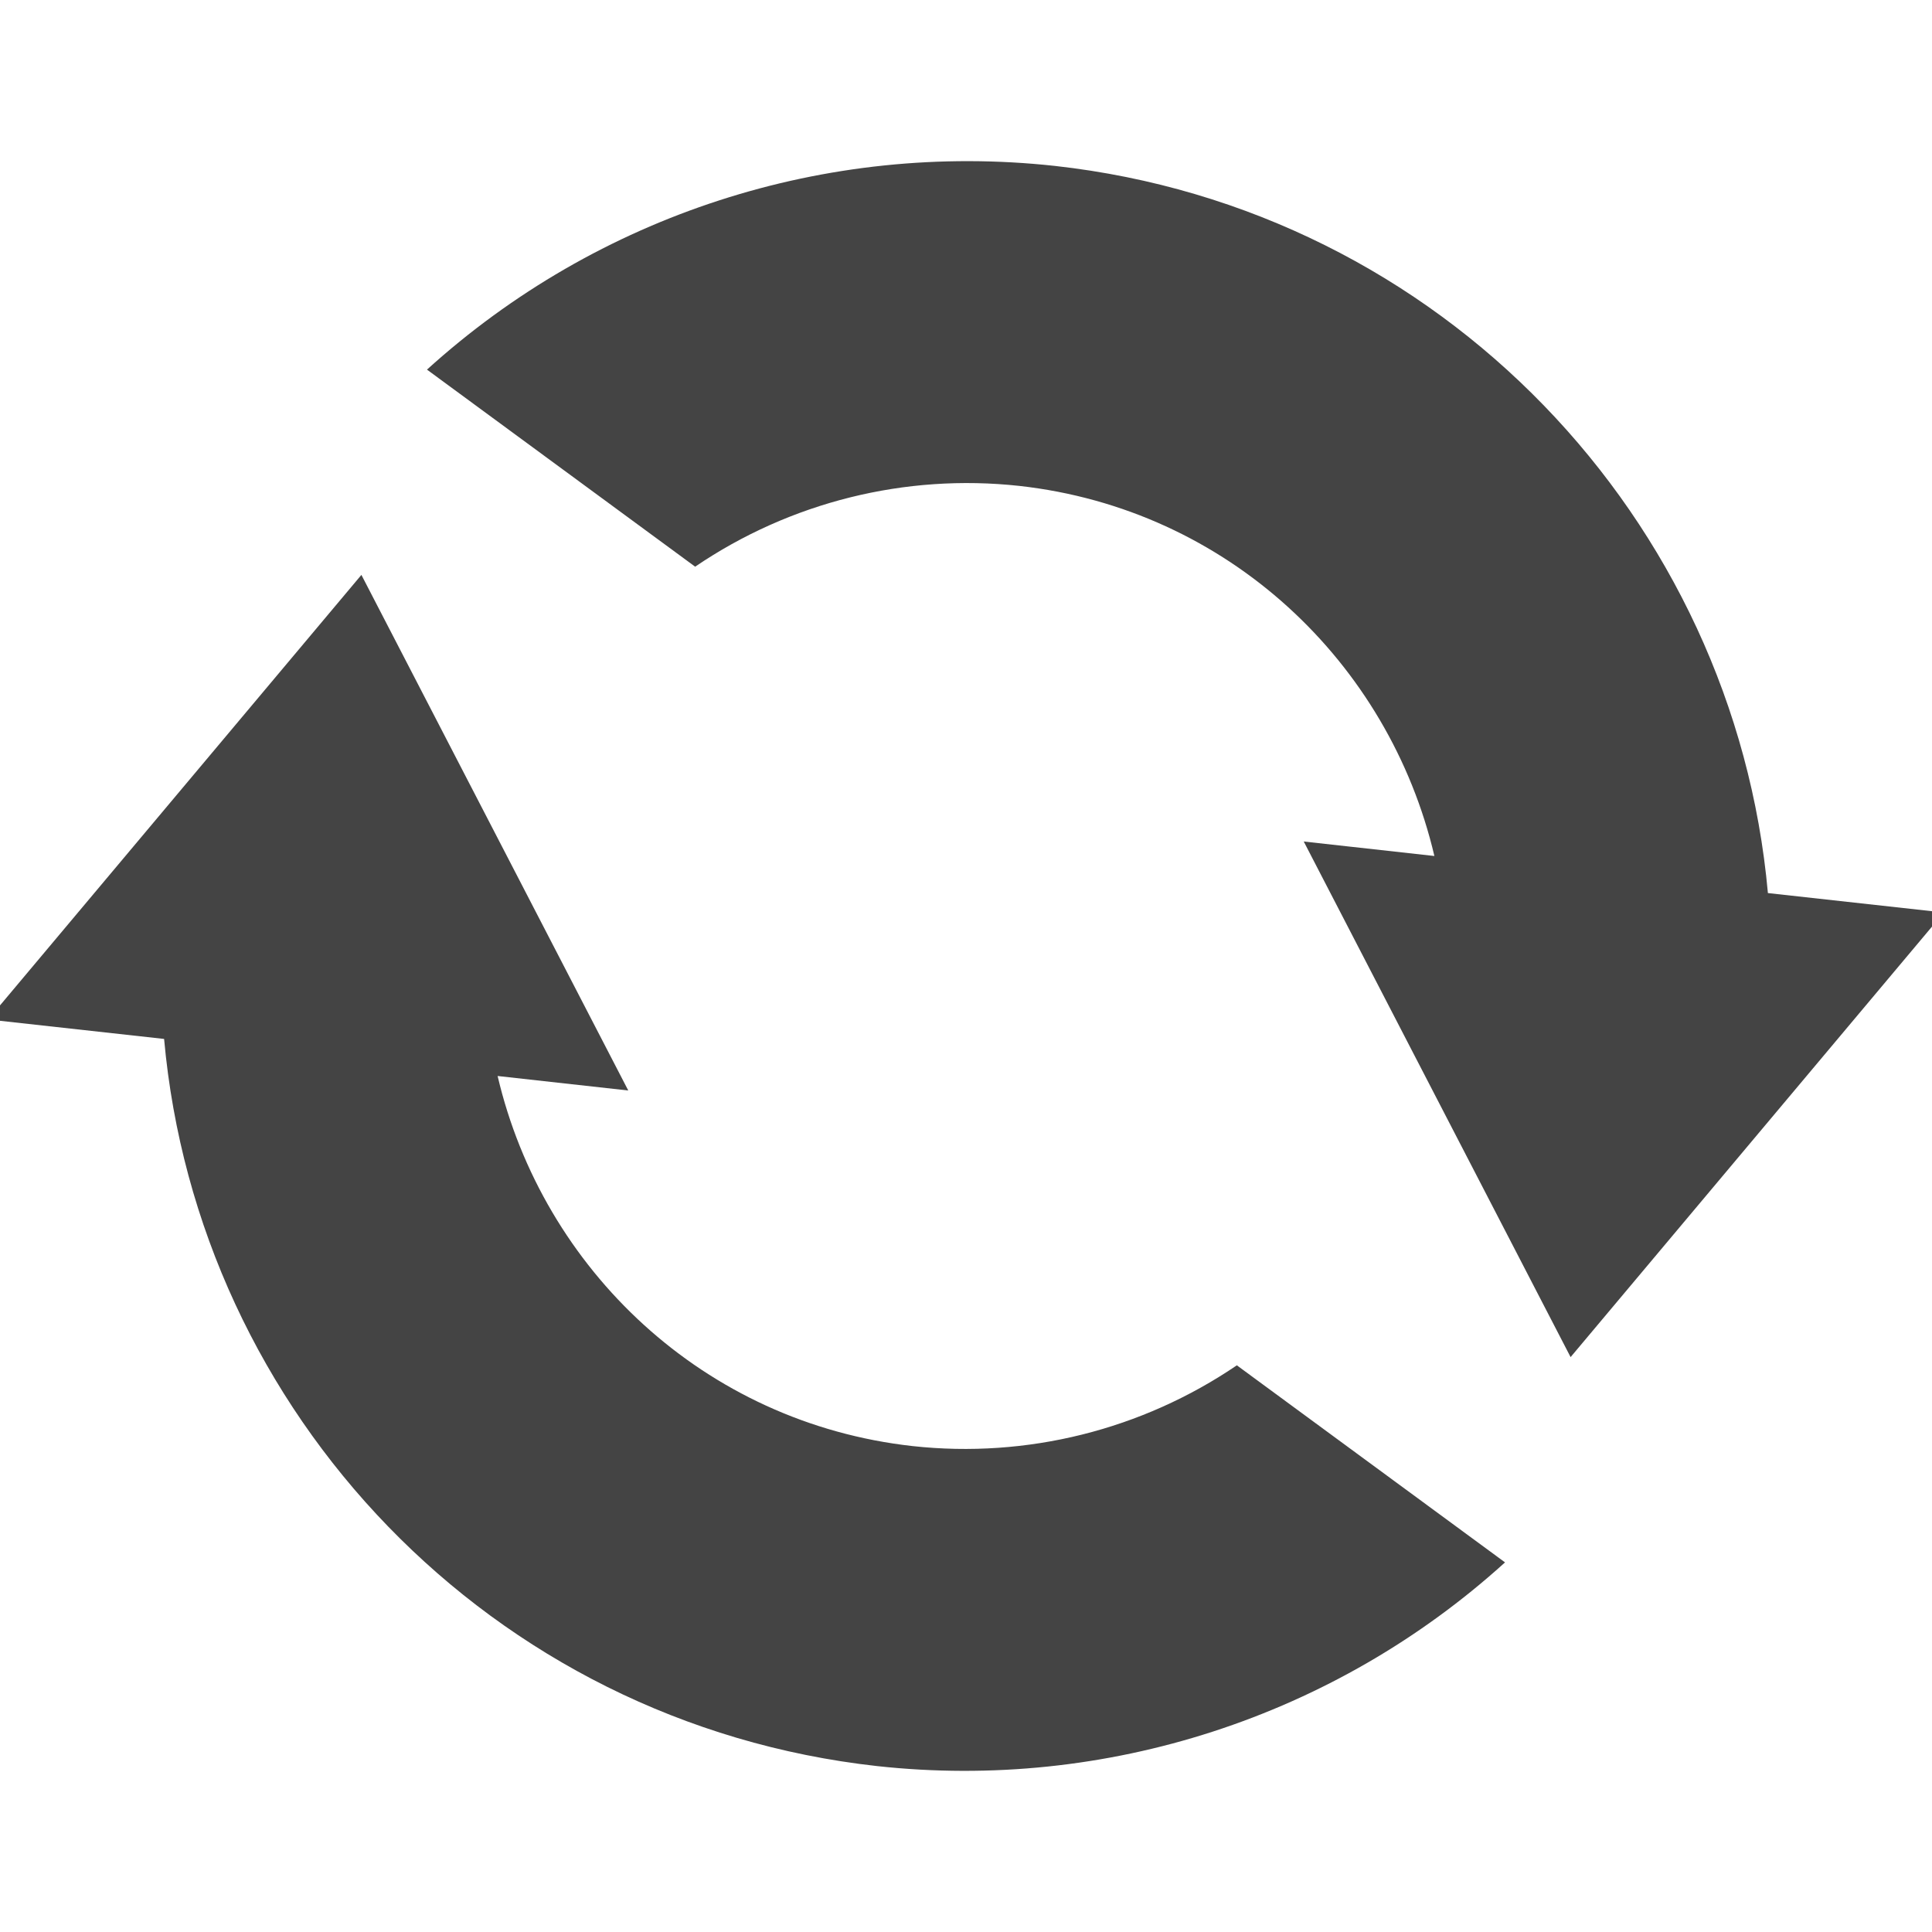 <svg xmlns="http://www.w3.org/2000/svg" width="16" height="16" viewBox="0 0 16 16">
 <defs>
  <style id="current-color-scheme" type="text/css">
   .ColorScheme-Text { color:#444444; } .ColorScheme-Highlight { color:#4285f4; } .ColorScheme-NeutralText { color:#ff9800; } .ColorScheme-PositiveText { color:#4caf50; } .ColorScheme-NegativeText { color:#f44336; }
  </style>
 </defs>
 <path style="fill:currentColor" class="ColorScheme-Text" d="m7.264 14.626c-3.205-.356-5.627-2.929-5.905-6.022l-1.457-.161 3.091-3.682 2.21 4.27-1.082-.12c.376 1.602 1.709 2.873 3.438 3.065.945.103 1.897-.134 2.684-.669l2.221 1.632c-1.412 1.28-3.305 1.894-5.2 1.687zm5.743-3.387-2.21-4.27 1.082.12c-.376-1.602-1.709-2.873-3.438-3.065-.945-.103-1.897.134-2.684.669l-2.221-1.632c1.412-1.28 3.305-1.894 5.2-1.687 3.205.356 5.627 2.929 5.905 6.022l1.457.161z" fill="#444444"/>
</svg>
